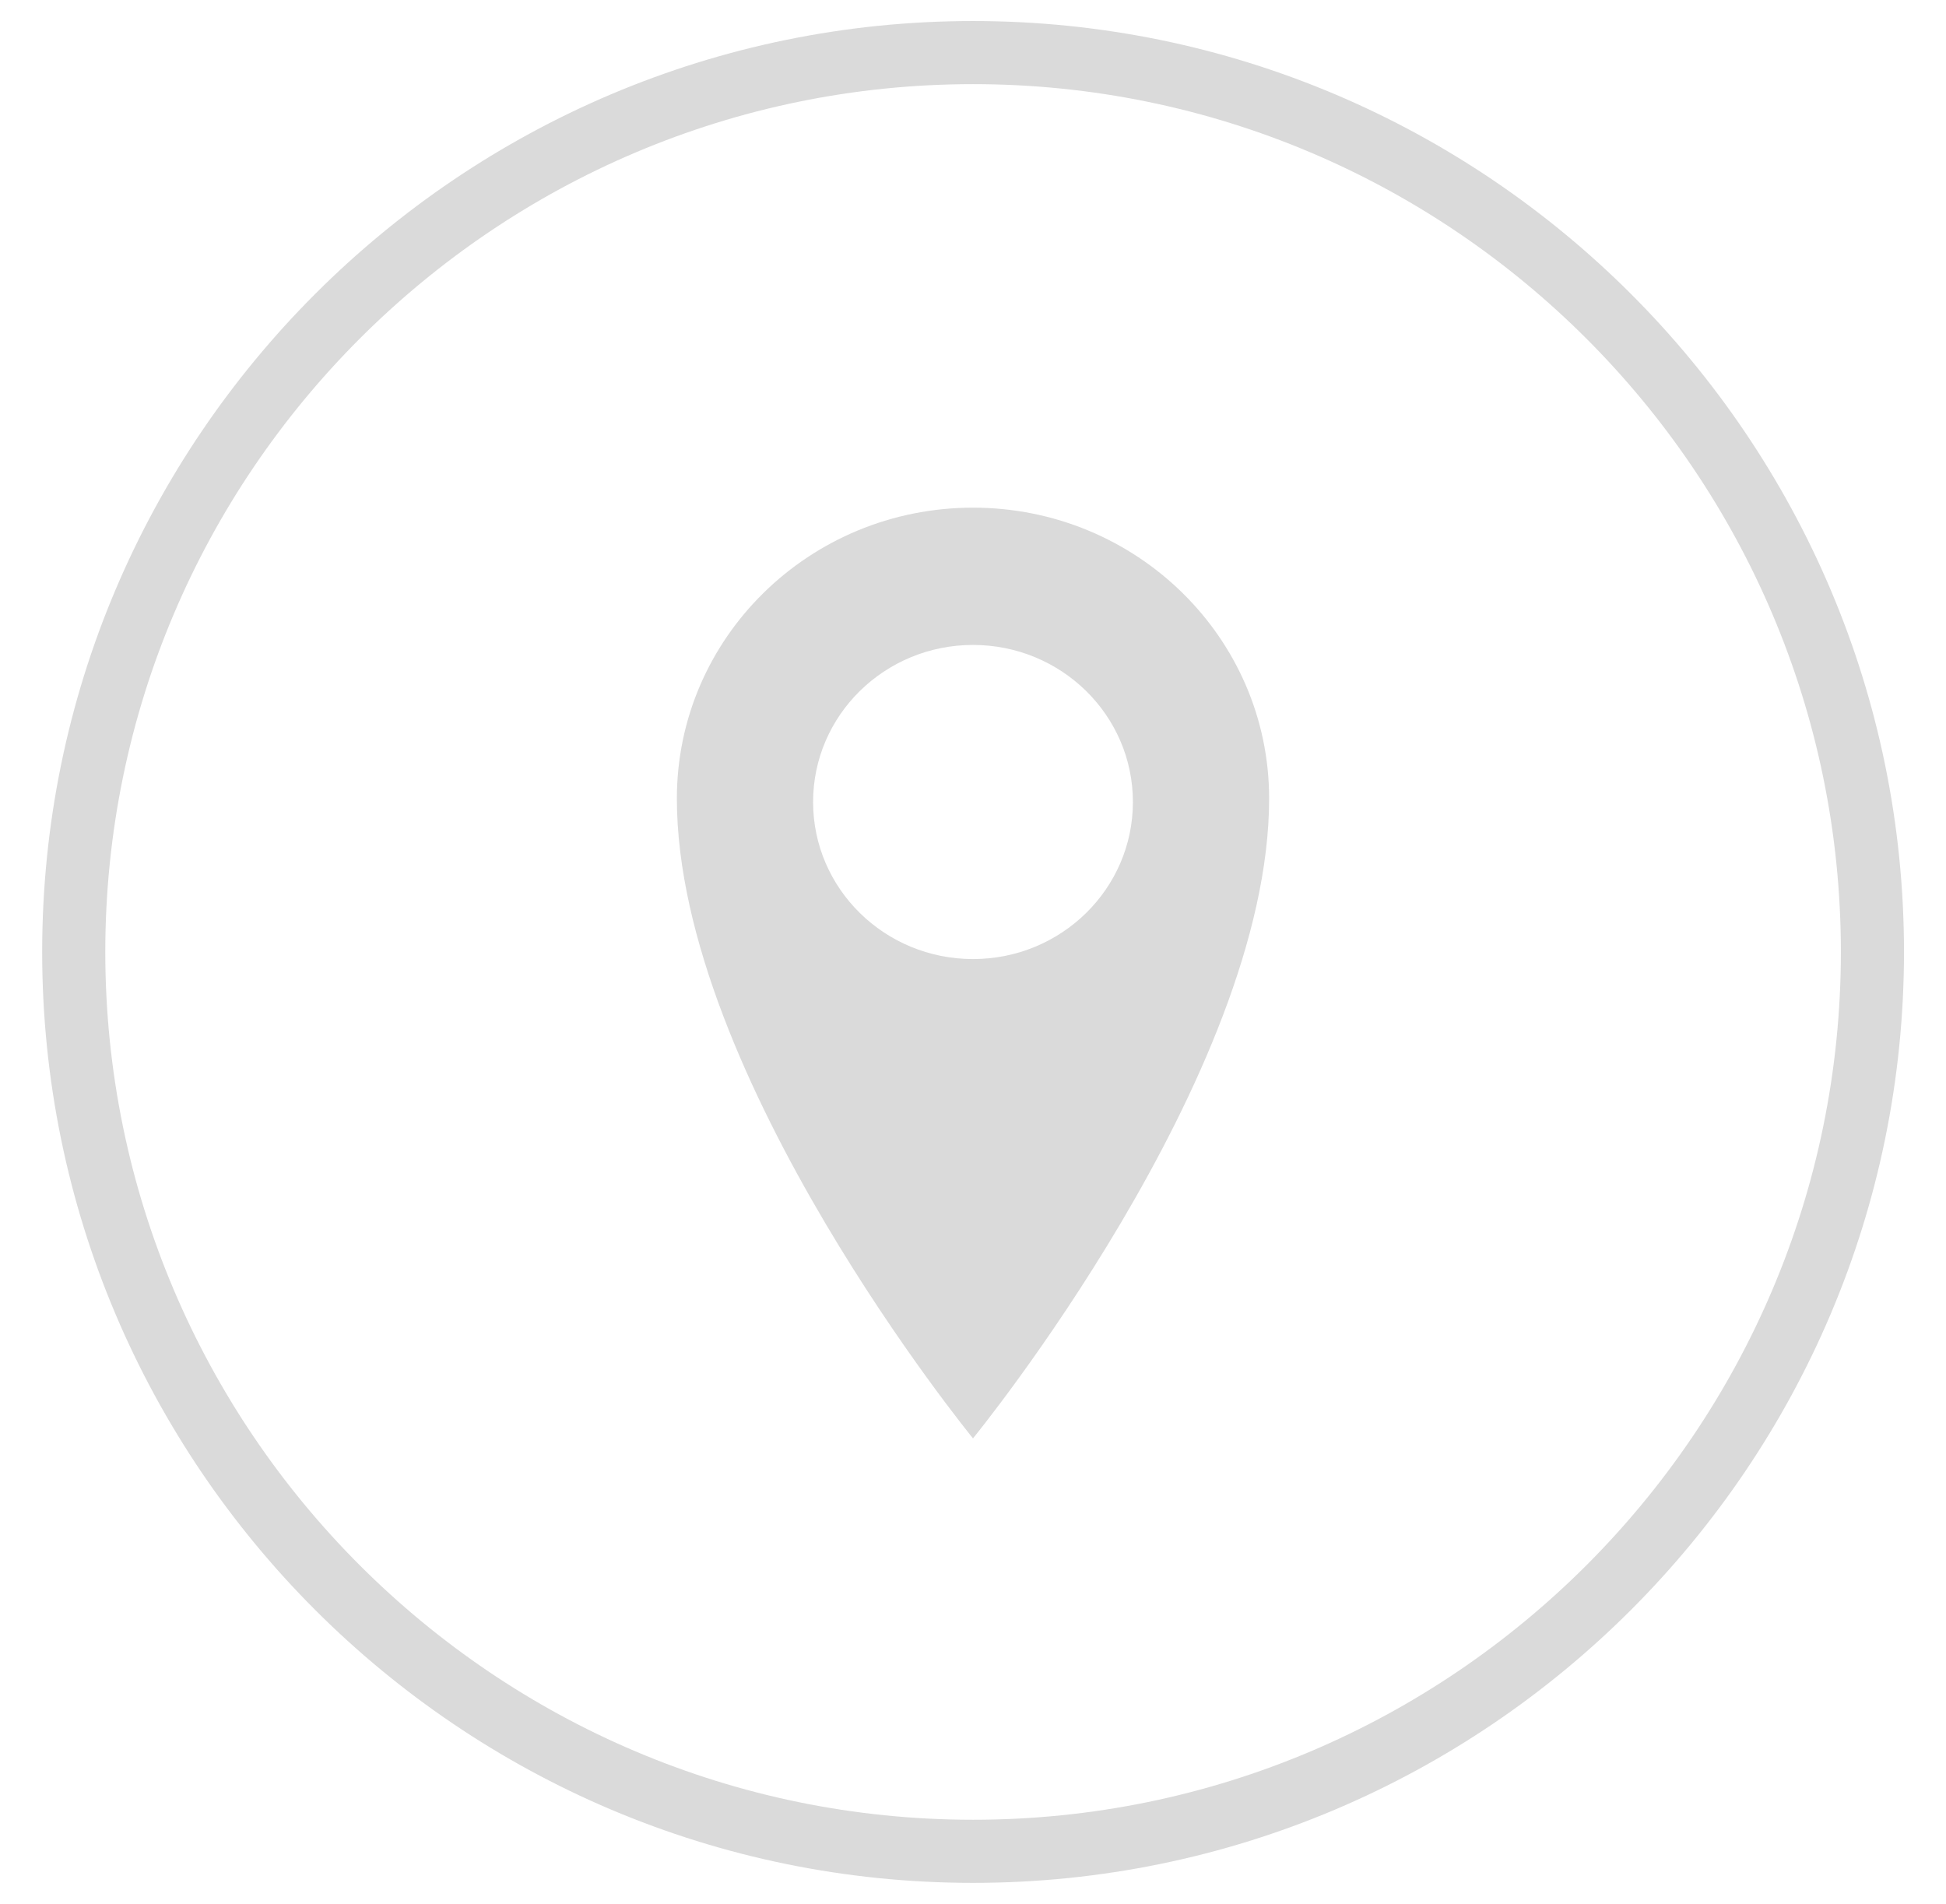 <?xml version="1.0" encoding="utf-8"?><!DOCTYPE svg PUBLIC "-//W3C//DTD SVG 1.1//EN" "http://www.w3.org/Graphics/SVG/1.1/DTD/svg11.dtd"><svg version="1.1" baseProfile="full" xmlns="http://www.w3.org/2000/svg" xmlns:xlink="http://www.w3.org/1999/xlink" xmlns:ev="http://www.w3.org/2001/xml-events"   height="45px"   width="46px" ><path fill="rgb( 218, 218, 218 )" d="M23.002,44.507 C10.868,44.507 0.997,34.635 0.997,22.502 C0.997,10.368 10.868,0.497 23.002,0.497 C35.135,0.497 45.007,10.368 45.007,22.502 C45.007,34.635 35.135,44.507 23.002,44.507 ZM23.002,1.989 C11.692,1.989 2.489,11.191 2.489,22.502 C2.489,33.812 11.692,43.015 23.002,43.015 C34.313,43.015 43.515,33.812 43.515,22.502 C43.515,11.191 34.313,1.989 23.002,1.989 Z "/><path fill="rgb( 218, 218, 218 )" d="M23,12 C19.134,12 16,15.078 16,18.875 C16,25.439 23,34 23,34 C23,34 30,25.439 30,18.875 C30,15.078 26.866,12 23,12 ZM23,22.67 C20.912,22.67 19.22,21.008 19.22,18.957 C19.22,16.907 20.912,15.245 23,15.245 C25.087,15.245 26.78,16.907 26.78,18.957 C26.78,21.008 25.087,22.67 23,22.67 Z "/></svg>